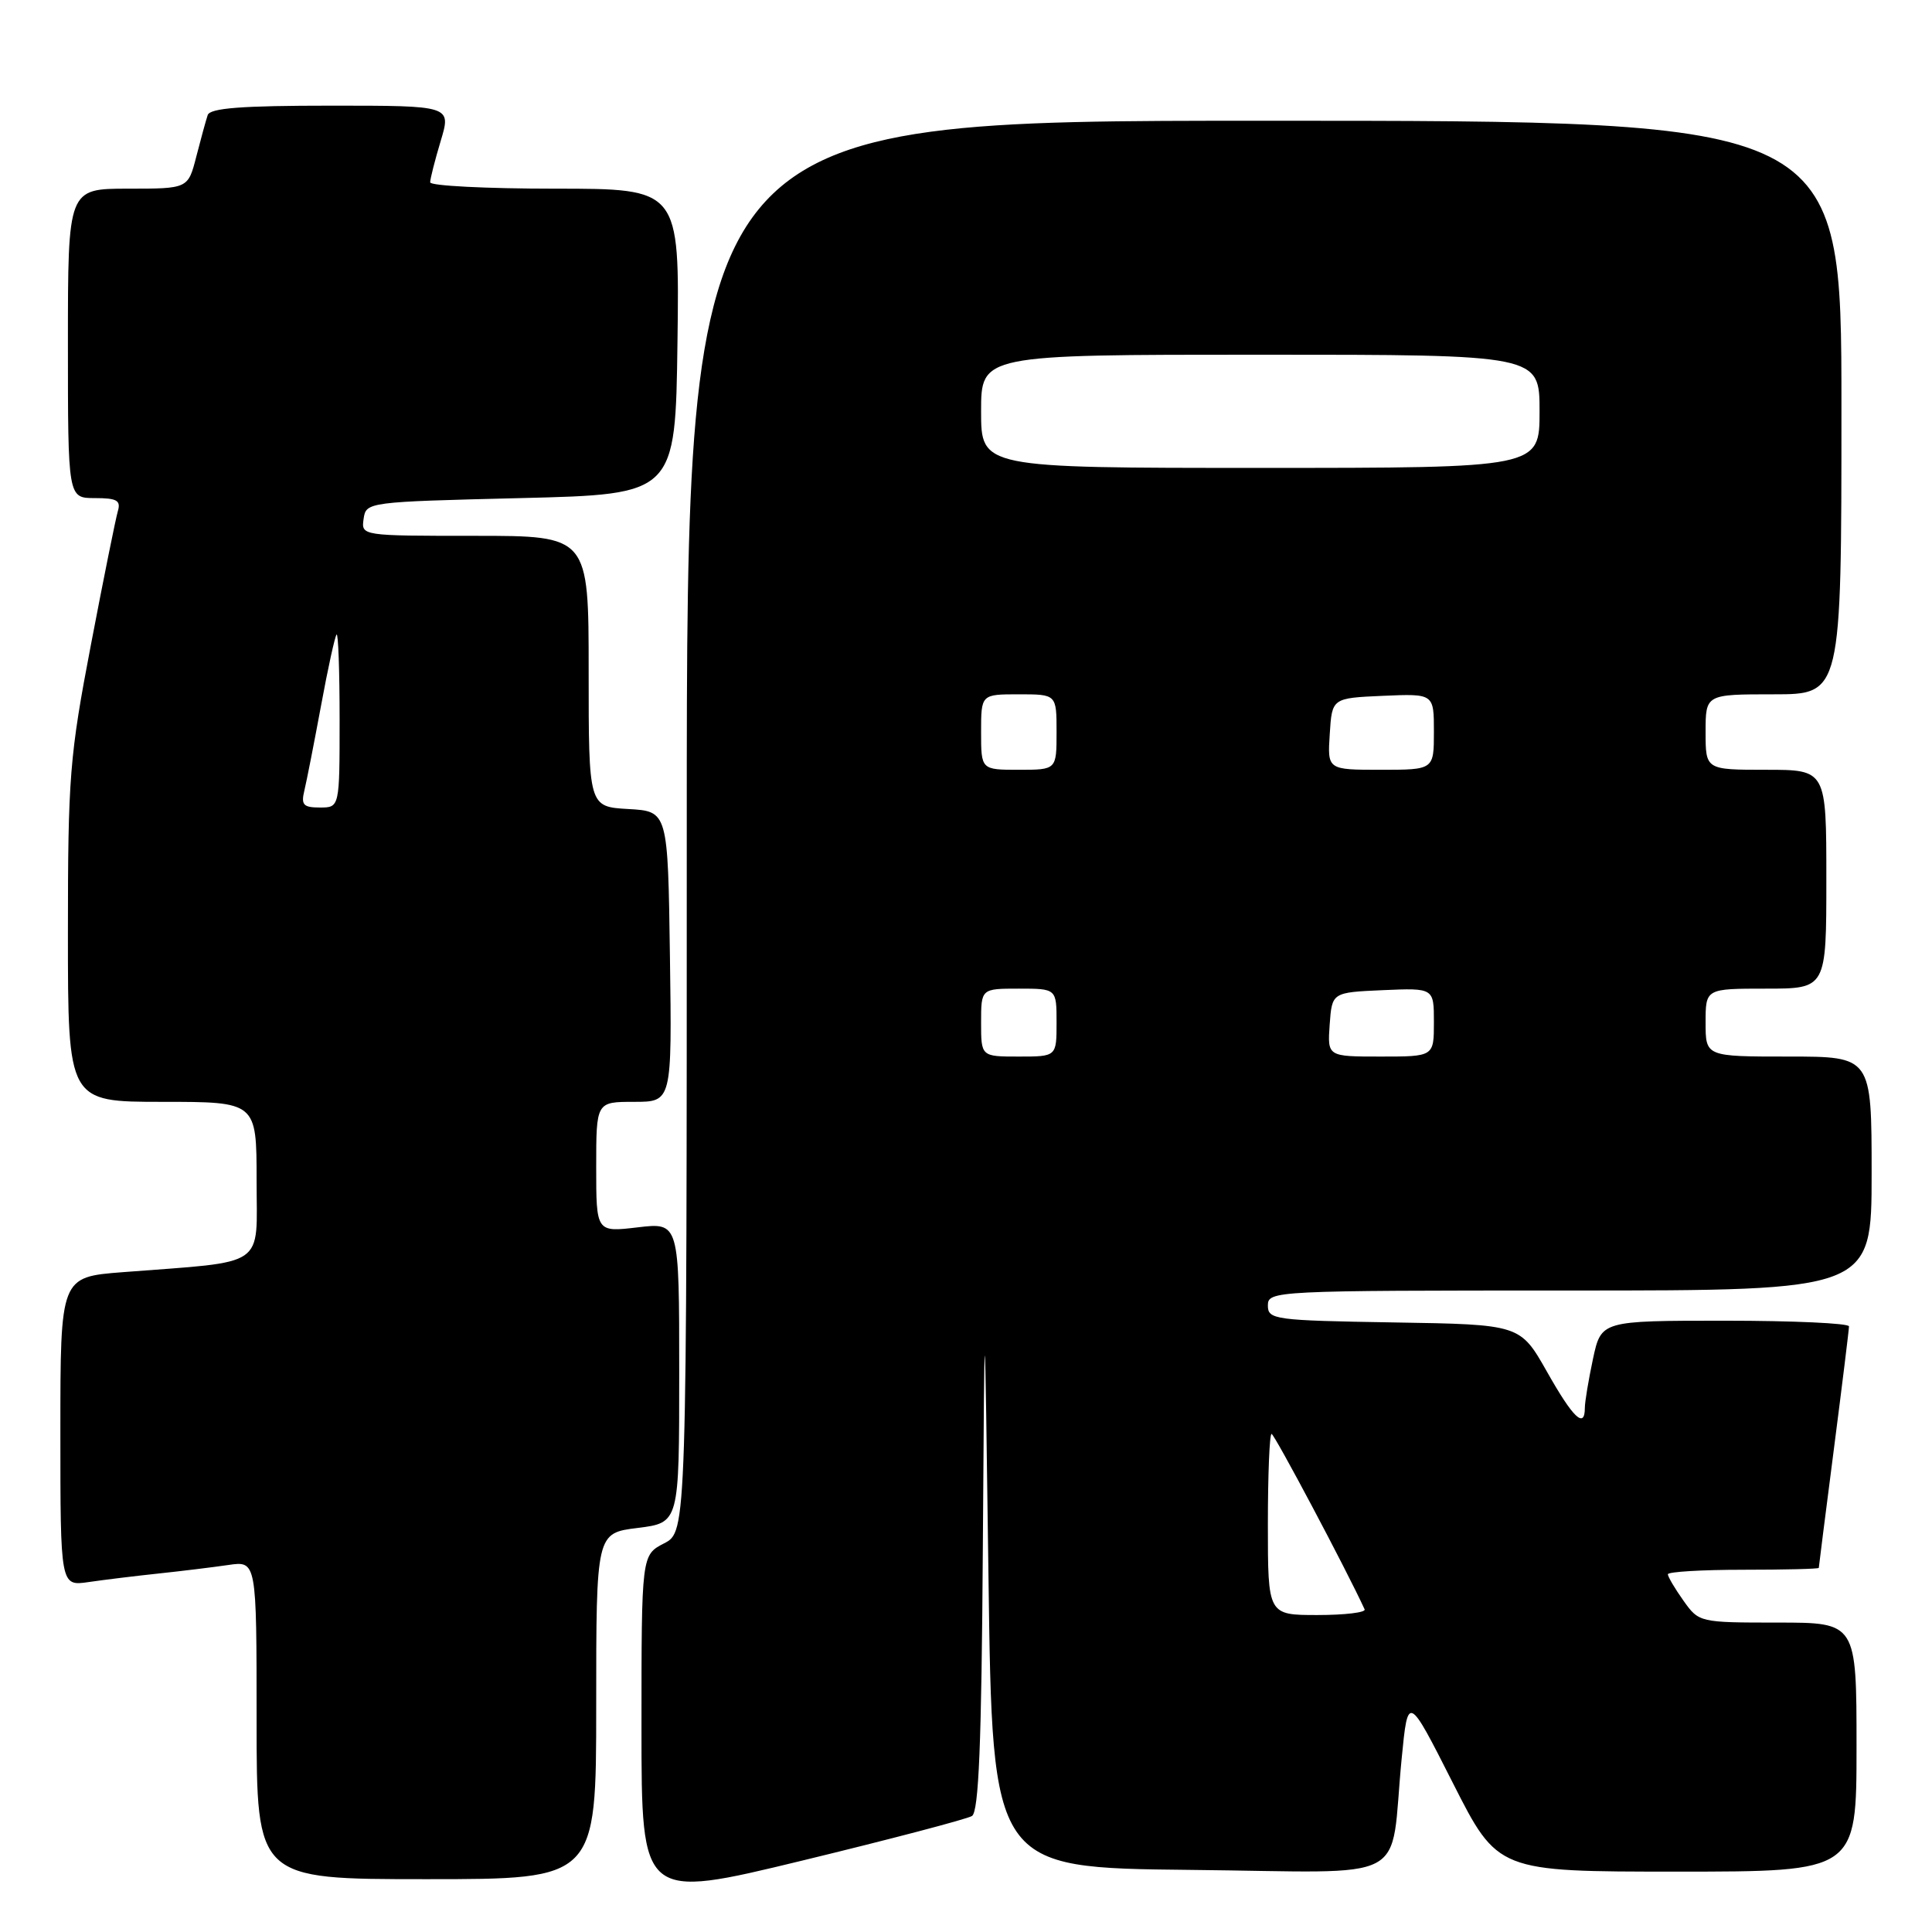 <?xml version="1.0" encoding="UTF-8" standalone="no"?>
<!DOCTYPE svg PUBLIC "-//W3C//DTD SVG 1.1//EN" "http://www.w3.org/Graphics/SVG/1.1/DTD/svg11.dtd" >
<svg xmlns="http://www.w3.org/2000/svg" xmlns:xlink="http://www.w3.org/1999/xlink" version="1.1" viewBox="0 0 256 256">
 <g >
 <path fill="currentColor"
d=" M 128.79 240.63 C 129.69 240.07 130.06 231.08 130.23 205.19 C 130.46 170.50 130.46 170.50 130.98 209.00 C 131.50 247.50 131.50 247.50 157.70 247.77 C 187.62 248.07 184.07 249.94 185.73 233.00 C 186.56 224.50 186.56 224.50 192.51 236.25 C 198.46 248.00 198.46 248.00 222.23 248.00 C 246.00 248.00 246.00 248.00 246.00 231.50 C 246.00 215.00 246.00 215.00 235.57 215.00 C 225.19 215.00 225.12 214.98 223.07 212.10 C 221.93 210.50 221.00 208.92 221.00 208.60 C 221.00 208.27 225.50 208.00 231.00 208.00 C 236.50 208.00 241.00 207.89 241.00 207.75 C 241.00 207.61 241.90 200.53 243.00 192.00 C 244.10 183.47 245.00 176.16 245.00 175.75 C 245.00 175.34 237.61 175.00 228.58 175.00 C 212.17 175.00 212.17 175.00 211.08 180.05 C 210.49 182.83 210.00 185.75 210.00 186.55 C 210.00 189.38 208.45 187.91 204.97 181.74 C 201.43 175.50 201.43 175.50 184.72 175.23 C 168.83 174.97 168.00 174.85 168.00 172.98 C 168.00 171.04 168.83 171.00 208.00 171.00 C 248.00 171.00 248.00 171.00 248.00 155.50 C 248.00 140.00 248.00 140.00 237.00 140.00 C 226.00 140.00 226.00 140.00 226.00 135.50 C 226.00 131.00 226.00 131.00 234.00 131.00 C 242.00 131.00 242.00 131.00 242.00 116.50 C 242.00 102.00 242.00 102.00 234.00 102.00 C 226.00 102.00 226.00 102.00 226.00 97.00 C 226.00 92.00 226.00 92.00 235.00 92.00 C 244.00 92.00 244.00 92.00 244.00 54.00 C 244.00 16.00 244.00 16.00 167.50 16.00 C 91.00 16.00 91.00 16.00 91.00 109.47 C 91.00 202.95 91.00 202.95 88.00 204.50 C 85.00 206.05 85.00 206.05 85.00 228.88 C 85.00 251.70 85.00 251.70 106.29 246.54 C 118.00 243.70 128.12 241.04 128.79 240.63 Z  M 79.00 226.07 C 79.00 203.14 79.00 203.14 84.50 202.46 C 90.00 201.77 90.00 201.77 90.00 181.88 C 90.00 161.98 90.00 161.98 84.50 162.63 C 79.00 163.28 79.00 163.28 79.00 154.64 C 79.00 146.00 79.00 146.00 84.02 146.00 C 89.04 146.00 89.04 146.00 88.77 126.75 C 88.50 107.50 88.50 107.50 83.25 107.20 C 78.00 106.90 78.00 106.90 78.00 88.95 C 78.00 71.00 78.00 71.00 62.93 71.00 C 47.87 71.00 47.86 71.00 48.18 68.75 C 48.50 66.52 48.67 66.50 69.00 66.00 C 89.50 65.50 89.50 65.50 89.77 45.25 C 90.04 25.00 90.04 25.00 73.52 25.00 C 64.43 25.00 57.00 24.62 57.00 24.16 C 57.00 23.70 57.63 21.22 58.40 18.66 C 59.80 14.00 59.80 14.00 43.87 14.00 C 32.01 14.00 27.83 14.32 27.52 15.25 C 27.29 15.94 26.61 18.41 26.01 20.75 C 24.92 25.00 24.92 25.00 16.96 25.00 C 9.00 25.00 9.00 25.00 9.00 45.50 C 9.00 66.00 9.00 66.00 12.57 66.00 C 15.50 66.00 16.04 66.31 15.61 67.75 C 15.33 68.71 13.72 76.67 12.05 85.42 C 9.22 100.21 9.00 102.94 9.00 123.67 C 9.00 146.00 9.00 146.00 21.50 146.00 C 34.00 146.00 34.00 146.00 34.00 156.41 C 34.00 168.17 35.60 167.07 16.25 168.57 C 8.00 169.21 8.00 169.21 8.00 189.69 C 8.00 210.18 8.00 210.18 11.75 209.63 C 13.81 209.33 17.98 208.82 21.00 208.50 C 24.02 208.18 28.19 207.67 30.25 207.37 C 34.00 206.82 34.00 206.82 34.00 227.91 C 34.00 249.00 34.00 249.00 56.50 249.00 C 79.00 249.00 79.00 249.00 79.00 226.07 Z  M 168.00 202.00 C 168.00 195.40 168.22 190.00 168.49 190.00 C 168.86 190.00 178.47 208.11 180.82 213.25 C 181.01 213.66 178.20 214.00 174.58 214.00 C 168.00 214.00 168.00 214.00 168.00 202.00 Z  M 130.00 135.50 C 130.00 131.00 130.00 131.00 135.00 131.00 C 140.00 131.00 140.00 131.00 140.00 135.50 C 140.00 140.00 140.00 140.00 135.00 140.00 C 130.00 140.00 130.00 140.00 130.00 135.50 Z  M 176.19 135.75 C 176.50 131.50 176.50 131.50 183.25 131.20 C 190.00 130.91 190.00 130.91 190.00 135.45 C 190.00 140.00 190.00 140.00 182.94 140.00 C 175.89 140.00 175.89 140.00 176.19 135.75 Z  M 130.00 97.00 C 130.00 92.00 130.00 92.00 135.00 92.00 C 140.00 92.00 140.00 92.00 140.00 97.00 C 140.00 102.00 140.00 102.00 135.00 102.00 C 130.00 102.00 130.00 102.00 130.00 97.00 Z  M 176.20 97.25 C 176.50 92.50 176.50 92.50 183.25 92.20 C 190.00 91.91 190.00 91.91 190.00 96.95 C 190.00 102.00 190.00 102.00 182.95 102.00 C 175.89 102.00 175.89 102.00 176.20 97.25 Z  M 130.00 54.50 C 130.00 47.00 130.00 47.00 167.00 47.00 C 204.00 47.00 204.00 47.00 204.00 54.50 C 204.00 62.00 204.00 62.00 167.00 62.00 C 130.00 62.00 130.00 62.00 130.00 54.50 Z  M 40.33 104.75 C 40.63 103.51 41.62 98.45 42.54 93.50 C 43.45 88.55 44.38 84.31 44.60 84.08 C 44.82 83.85 45.00 88.92 45.00 95.33 C 45.00 107.00 45.00 107.00 42.39 107.00 C 40.19 107.00 39.87 106.65 40.33 104.75 Z "/>
</g>
</svg>